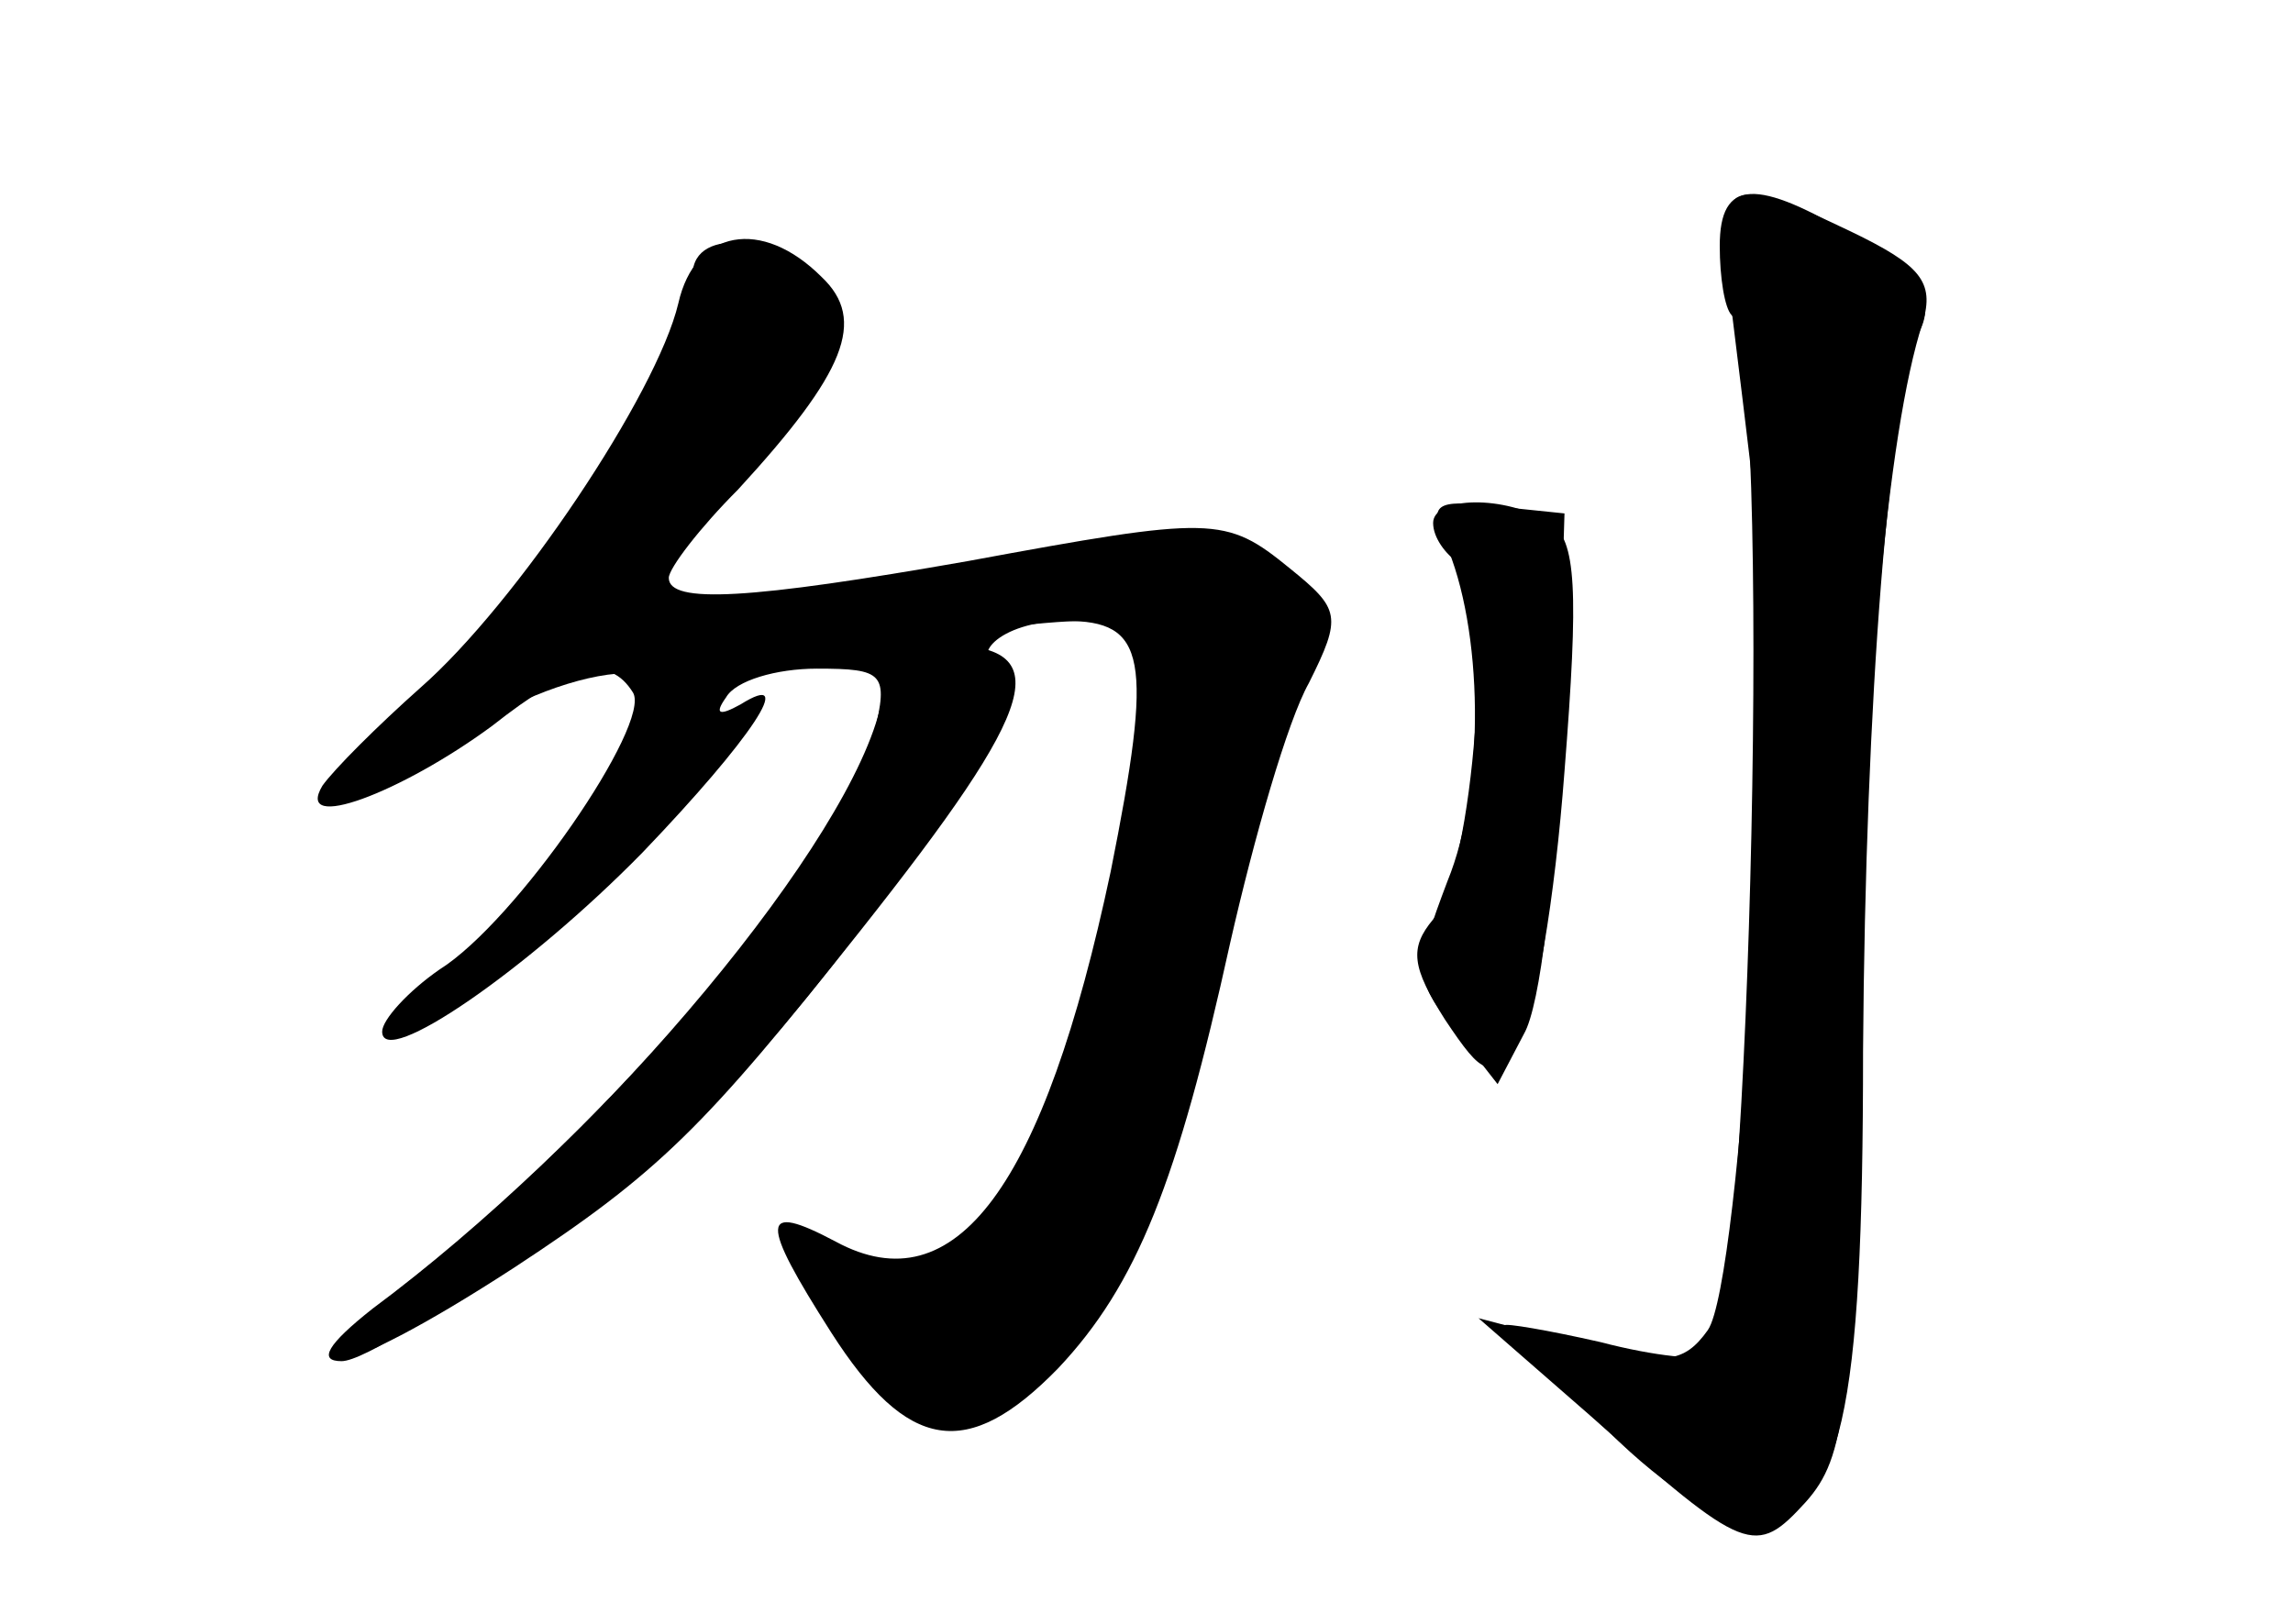 <?xml version="1.0" standalone="no"?>
<!DOCTYPE svg PUBLIC "-//W3C//DTD SVG 20010904//EN"
 "http://www.w3.org/TR/2001/REC-SVG-20010904/DTD/svg10.dtd">
<svg version="1.0" xmlns="http://www.w3.org/2000/svg"
 width="96pt" height="68pt" viewBox="0 0 96 68"
 preserveAspectRatio="xMidYMid meet">
<g transform="translate(0,68) scale(0.1,-0.1)" fill="#000000" stroke="none">
<g id="part-0" class="char-part">
  <path d="M720 577 c0 -13 2 -26 5 -29 17 -16 8 -418 -9 -435 -3 -3 -23 -1 -46
5 -22 5 -40 8 -40 7 0 -2 19 -22 43 -44 25 -25 50 -40 62 -39 36 5 45 44 45
198 1 148 11 272 24 302 6 13 -1 22 -26 38 -43 26 -58 25 -58 -3z"/>
  <path d="M284 553 c-9 -38 -68 -126 -108 -161 -18 -16 -36 -34 -41 -41 -12
-20 33 -3 71 25 33 26 49 30 59 14 8 -13 -49 -96 -81 -116 -13 -9 -24 -21 -24
-26 0 -16 61 26 109 75 46 48 65 77 41 62 -9 -5 -11 -4 -6 3 4 7 21 12 38 12
28 0 30 -2 24 -27 -14 -52 -117 -172 -210 -241 -19 -15 -23 -22 -13 -22 18 0
141 90 175 129 54 61 116 155 104 159 -20 6 -3 22 24 22 34 0 37 -15 19 -105
-28 -132 -65 -182 -115 -155 -32 17 -32 9 -2 -38 32 -50 57 -54 95 -15 33 35
50 78 72 178 10 44 24 93 33 109 14 28 13 31 -8 48 -27 22 -32 22 -135 3 -91
-16 -125 -18 -125 -7 0 4 13 21 29 37 45 49 54 71 35 89 -25 25 -53 20 -60
-11z"/>
  <path d="M600 461 c0 -6 5 -13 11 -17 15 -9 6 -129 -11 -149 -10 -12 -9 -20 5
-42 16 -24 19 -25 30 -9 8 10 16 60 20 113 6 76 5 97 -6 104 -19 12 -49 11
-49 0z"/>
</g>
<g id="part-1" class="char-part">
  <path d="M290 565 c0 -31 -49 -111 -101 -162 -56 -57 -52 -69 9 -28 21 14 50
24 67 23 17 -1 59 4 95 10 36 7 78 12 94 12 l29 0 -6 -57 c-8 -78 -32 -154
-59 -188 -18 -23 -27 -26 -54 -22 l-33 6 22 -35 c32 -49 71 -44 110 17 16 24
76 230 80 274 3 33 -38 45 -108 31 -33 -7 -86 -16 -118 -20 l-58 -8 47 62 c37
49 45 66 37 79 -14 22 -53 27 -53 6z"/>
</g>
<g id="part-2" class="char-part">
  <path d="M370 395 c0 -47 -97 -170 -193 -247 -64 -50 -39 -49 38 1 61 40 80
59 145 141 76 96 83 120 34 120 -15 0 -24 -6 -24 -15z"/>
</g>
<g id="part-3" class="char-part">
  <path d="M605 453 c16 -36 17 -103 1 -142 -14 -37 -14 -41 3 -62 l18 -23 11
21 c7 12 13 65 14 119 l3 99 -29 3 c-25 3 -28 1 -21 -15z"/>
</g>
<g id="part-4" class="char-part">
  <path d="M724 558 c3 -24 8 -65 11 -91 9 -71 -6 -324 -20 -344 -10 -14 -18
-15 -54 -6 l-42 11 47 -41 c65 -58 69 -59 90 -36 17 19 19 41 21 181 3 151 13
267 28 313 5 17 -1 24 -30 38 -52 25 -57 22 -51 -25z"/>
</g>
</g>
</svg>